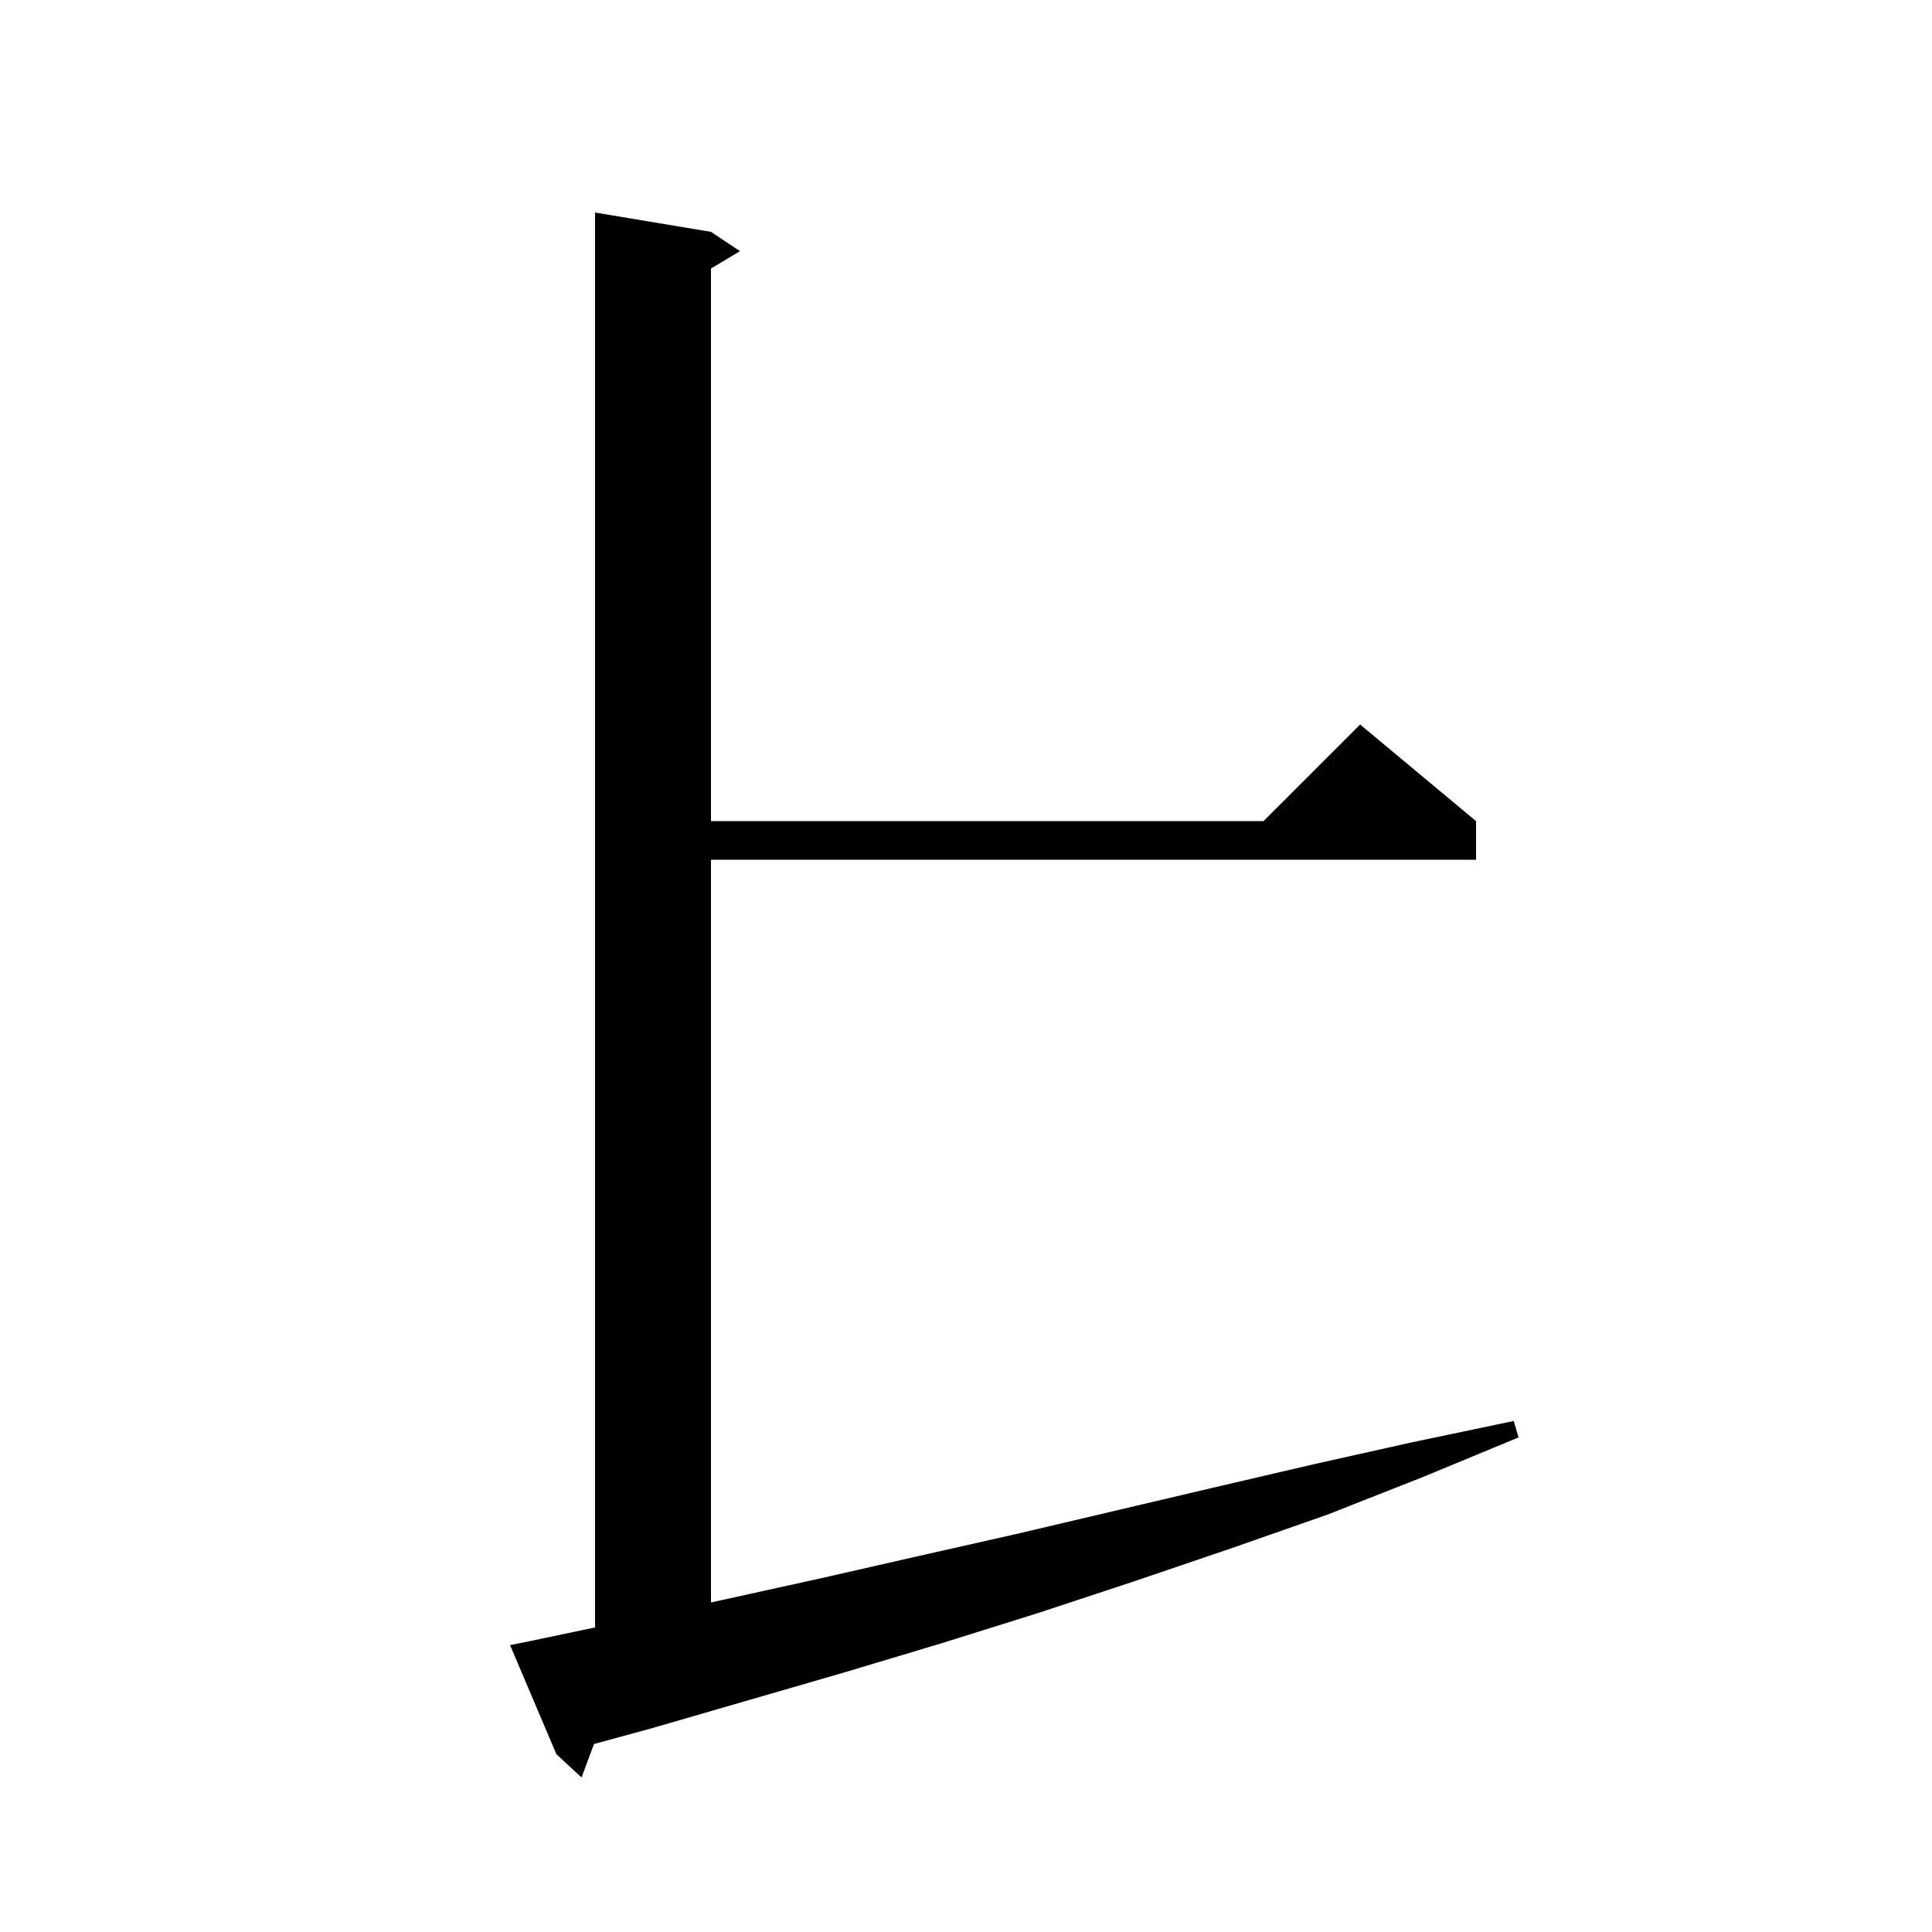 <svg xmlns="http://www.w3.org/2000/svg" xmlns:xlink="http://www.w3.org/1999/xlink" version="1.1" baseProfile="full" viewBox="0 0 200 200" width="200" height="200">
<g fill="black">
<path d="M 54.8 169.9 L 61.6 168.472 L 61.6 22.0 L 73.6 24.0 L 76.6 26.0 L 73.6 27.8 L 73.6 85.0 L 130.8 85.0 L 140.8 75.0 L 152.8 85.0 L 152.8 89.0 L 73.6 89.0 L 73.6 165.883 L 74.9 165.6 L 84.9 163.4 L 95.0 161.1 L 105.2 158.8 L 125.6 154.0 L 135.9 151.6 L 146.2 149.3 L 156.7 147.1 L 157.2 148.8 L 147.3 152.9 L 137.4 156.8 L 127.4 160.3 L 117.4 163.7 L 107.4 167.0 L 97.5 170.1 L 87.5 173.1 L 67.5 178.9 L 61.492 180.539 L 60.2 184.0 L 57.6 181.6 L 52.8 170.3 Z " />
</g>
</svg>
